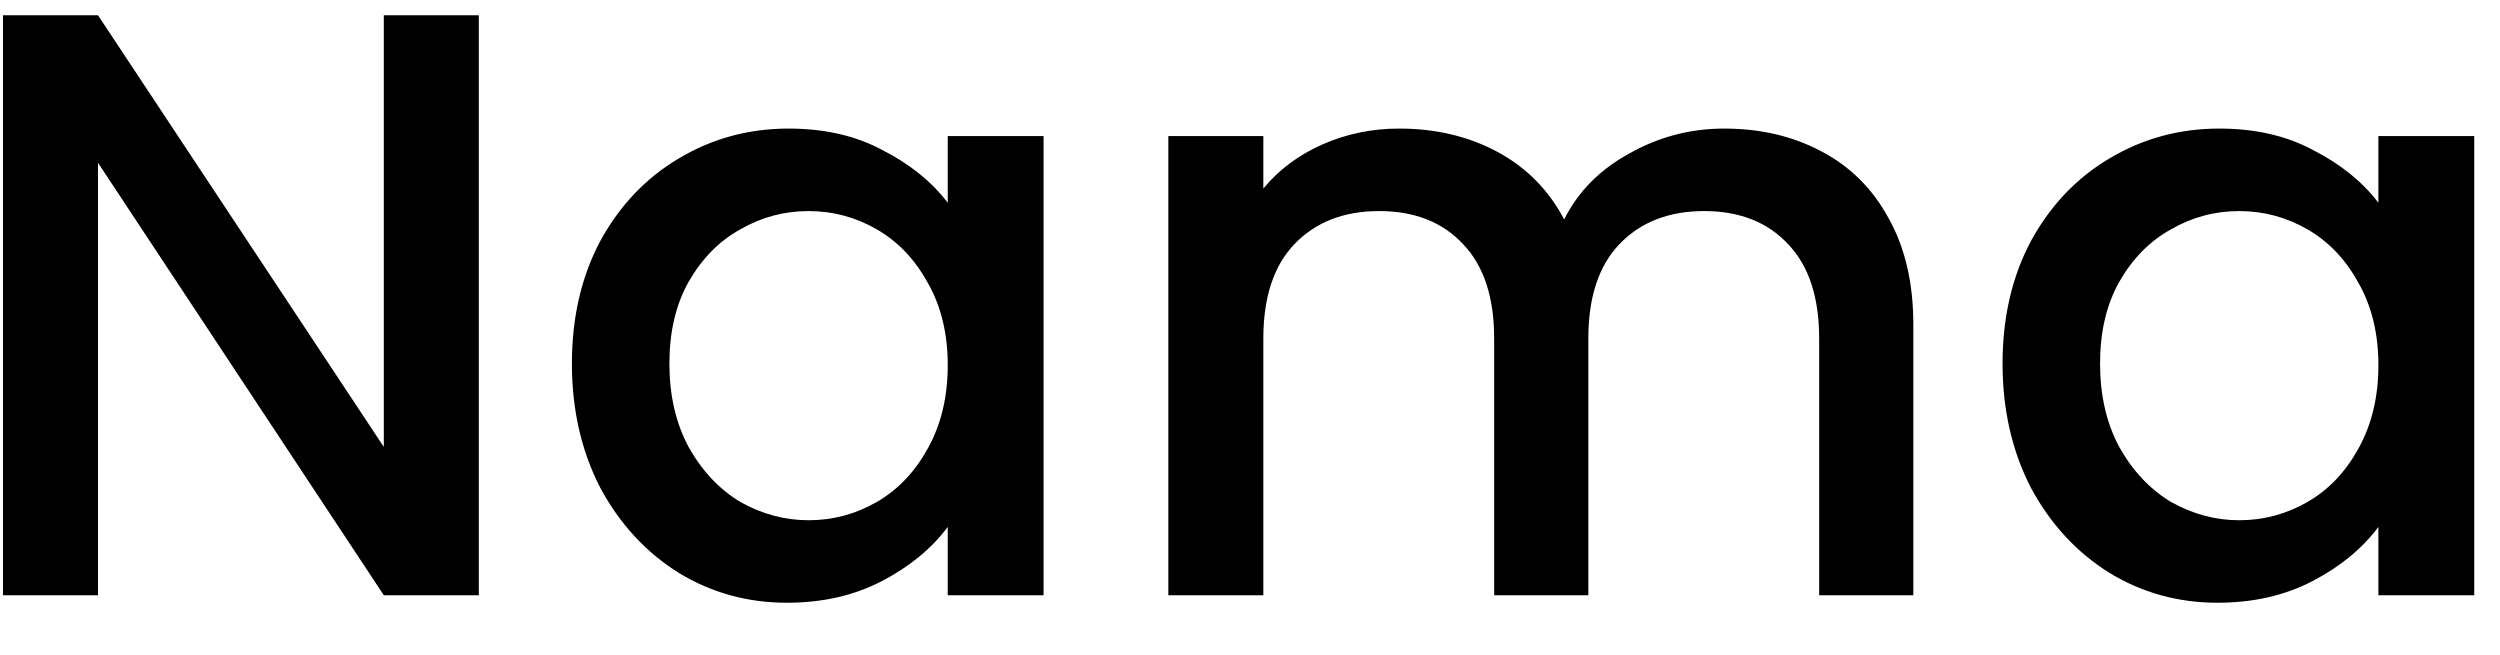 <svg width="42" height="11" viewBox="0 0 42 11" fill="none" xmlns="http://www.w3.org/2000/svg">
<path d="M8.044 10H6.448L1.646 2.734V10H0.05V0.256H1.646L6.448 7.508V0.256H8.044V10ZM9.608 6.108C9.608 5.333 9.767 4.647 10.084 4.05C10.411 3.453 10.849 2.991 11.4 2.664C11.96 2.328 12.576 2.16 13.248 2.16C13.854 2.16 14.382 2.281 14.83 2.524C15.287 2.757 15.651 3.051 15.922 3.406V2.286H17.532V10H15.922V8.852C15.651 9.216 15.283 9.519 14.816 9.762C14.349 10.005 13.817 10.126 13.22 10.126C12.557 10.126 11.95 9.958 11.4 9.622C10.849 9.277 10.411 8.801 10.084 8.194C9.767 7.578 9.608 6.883 9.608 6.108ZM15.922 6.136C15.922 5.604 15.81 5.142 15.586 4.75C15.371 4.358 15.086 4.059 14.732 3.854C14.377 3.649 13.995 3.546 13.584 3.546C13.173 3.546 12.79 3.649 12.436 3.854C12.081 4.05 11.792 4.344 11.568 4.736C11.353 5.119 11.246 5.576 11.246 6.108C11.246 6.64 11.353 7.107 11.568 7.508C11.792 7.909 12.081 8.217 12.436 8.432C12.8 8.637 13.182 8.74 13.584 8.74C13.995 8.74 14.377 8.637 14.732 8.432C15.086 8.227 15.371 7.928 15.586 7.536C15.81 7.135 15.922 6.668 15.922 6.136ZM28.966 2.16C29.573 2.16 30.114 2.286 30.59 2.538C31.076 2.79 31.453 3.163 31.724 3.658C32.004 4.153 32.144 4.75 32.144 5.45V10H30.562V5.688C30.562 4.997 30.39 4.47 30.044 4.106C29.699 3.733 29.227 3.546 28.63 3.546C28.033 3.546 27.557 3.733 27.202 4.106C26.857 4.47 26.684 4.997 26.684 5.688V10H25.102V5.688C25.102 4.997 24.93 4.47 24.584 4.106C24.239 3.733 23.767 3.546 23.17 3.546C22.573 3.546 22.097 3.733 21.742 4.106C21.397 4.47 21.224 4.997 21.224 5.688V10H19.628V2.286H21.224V3.168C21.485 2.851 21.817 2.603 22.218 2.426C22.619 2.249 23.049 2.16 23.506 2.16C24.122 2.16 24.673 2.291 25.158 2.552C25.643 2.813 26.017 3.191 26.278 3.686C26.512 3.219 26.875 2.851 27.37 2.58C27.865 2.3 28.397 2.16 28.966 2.16ZM33.643 6.108C33.643 5.333 33.802 4.647 34.119 4.05C34.446 3.453 34.884 2.991 35.435 2.664C35.995 2.328 36.611 2.16 37.283 2.16C37.89 2.16 38.417 2.281 38.865 2.524C39.322 2.757 39.686 3.051 39.957 3.406V2.286H41.567V10H39.957V8.852C39.686 9.216 39.318 9.519 38.851 9.762C38.384 10.005 37.852 10.126 37.255 10.126C36.592 10.126 35.986 9.958 35.435 9.622C34.884 9.277 34.446 8.801 34.119 8.194C33.802 7.578 33.643 6.883 33.643 6.108ZM39.957 6.136C39.957 5.604 39.845 5.142 39.621 4.75C39.406 4.358 39.122 4.059 38.767 3.854C38.412 3.649 38.03 3.546 37.619 3.546C37.208 3.546 36.826 3.649 36.471 3.854C36.116 4.05 35.827 4.344 35.603 4.736C35.388 5.119 35.281 5.576 35.281 6.108C35.281 6.64 35.388 7.107 35.603 7.508C35.827 7.909 36.116 8.217 36.471 8.432C36.835 8.637 37.218 8.74 37.619 8.74C38.03 8.74 38.412 8.637 38.767 8.432C39.122 8.227 39.406 7.928 39.621 7.536C39.845 7.135 39.957 6.668 39.957 6.136Z" fill="black"/>
</svg>
